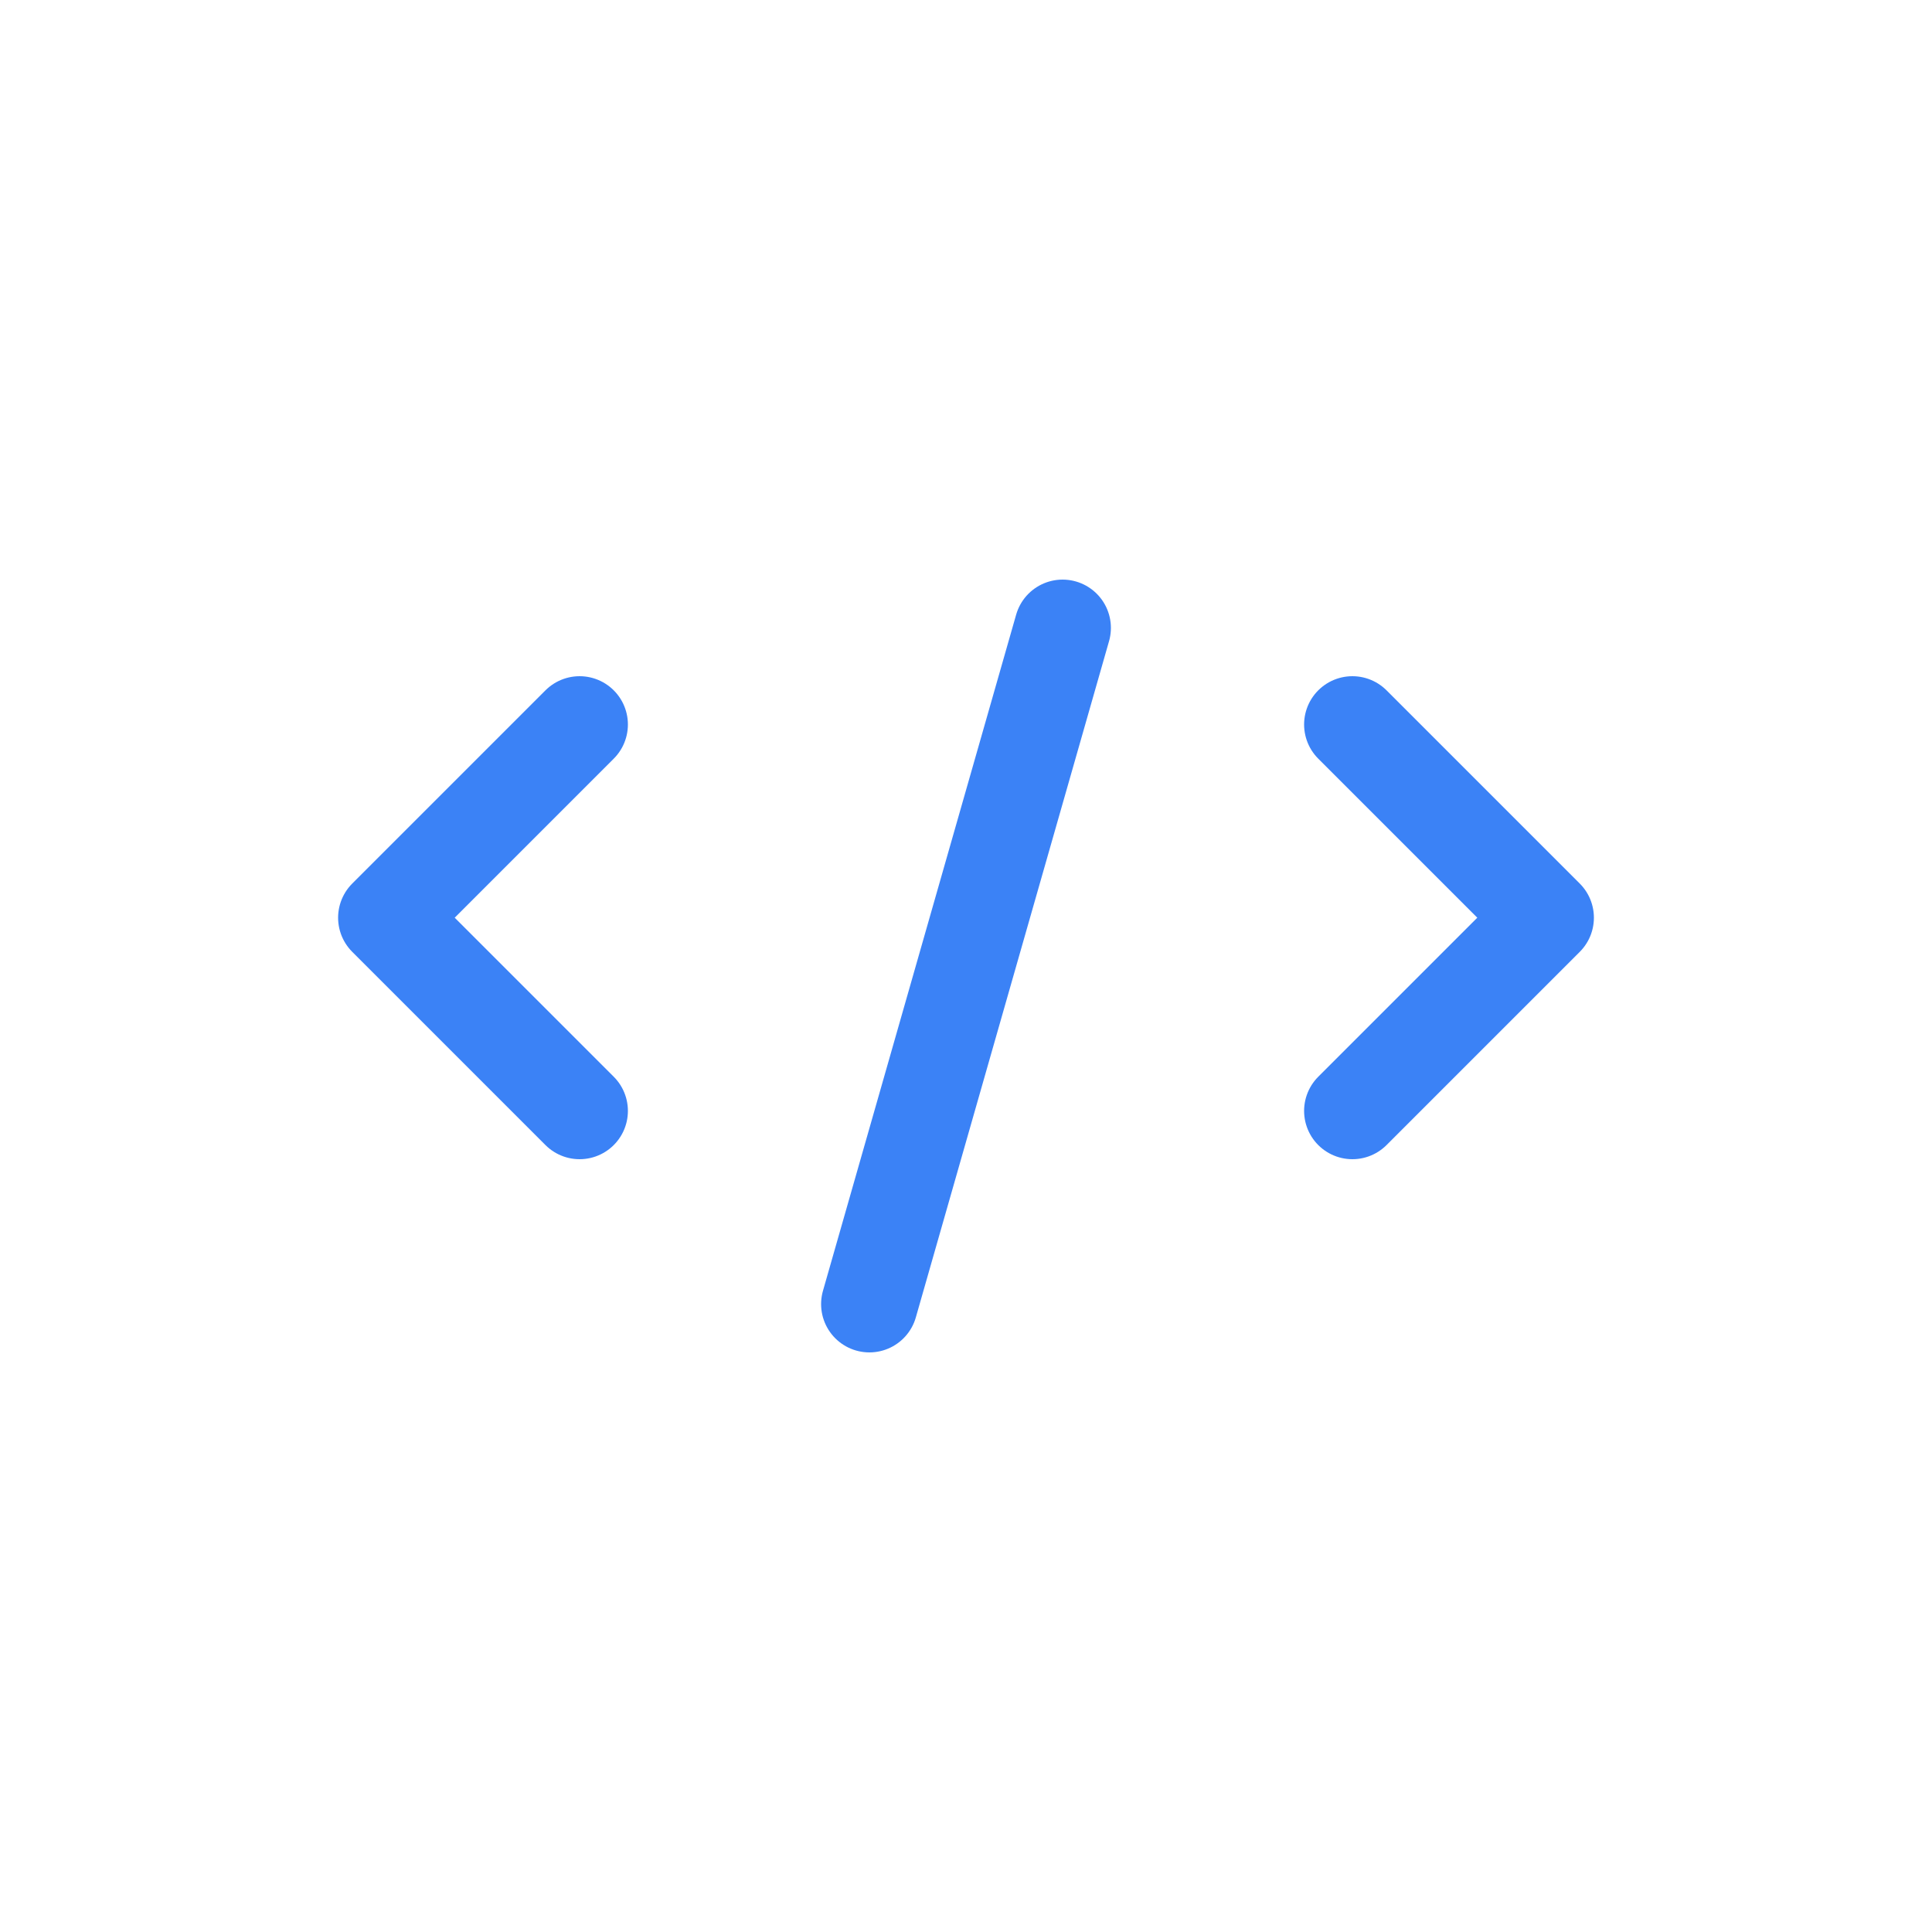 <svg xmlns="http://www.w3.org/2000/svg" width="40" height="40" viewBox="0 0 40 40" fill="none">
  <path d="M12 15L8 19L12 23" stroke="#3B82F6" stroke-width="2" stroke-linecap="round" stroke-linejoin="round"/>
  <path d="M28 15L32 19L28 23" stroke="#3B82F6" stroke-width="2" stroke-linecap="round" stroke-linejoin="round"/>
  <path d="M18 27L22 13" stroke="#3B82F6" stroke-width="2" stroke-linecap="round"/>
</svg>
